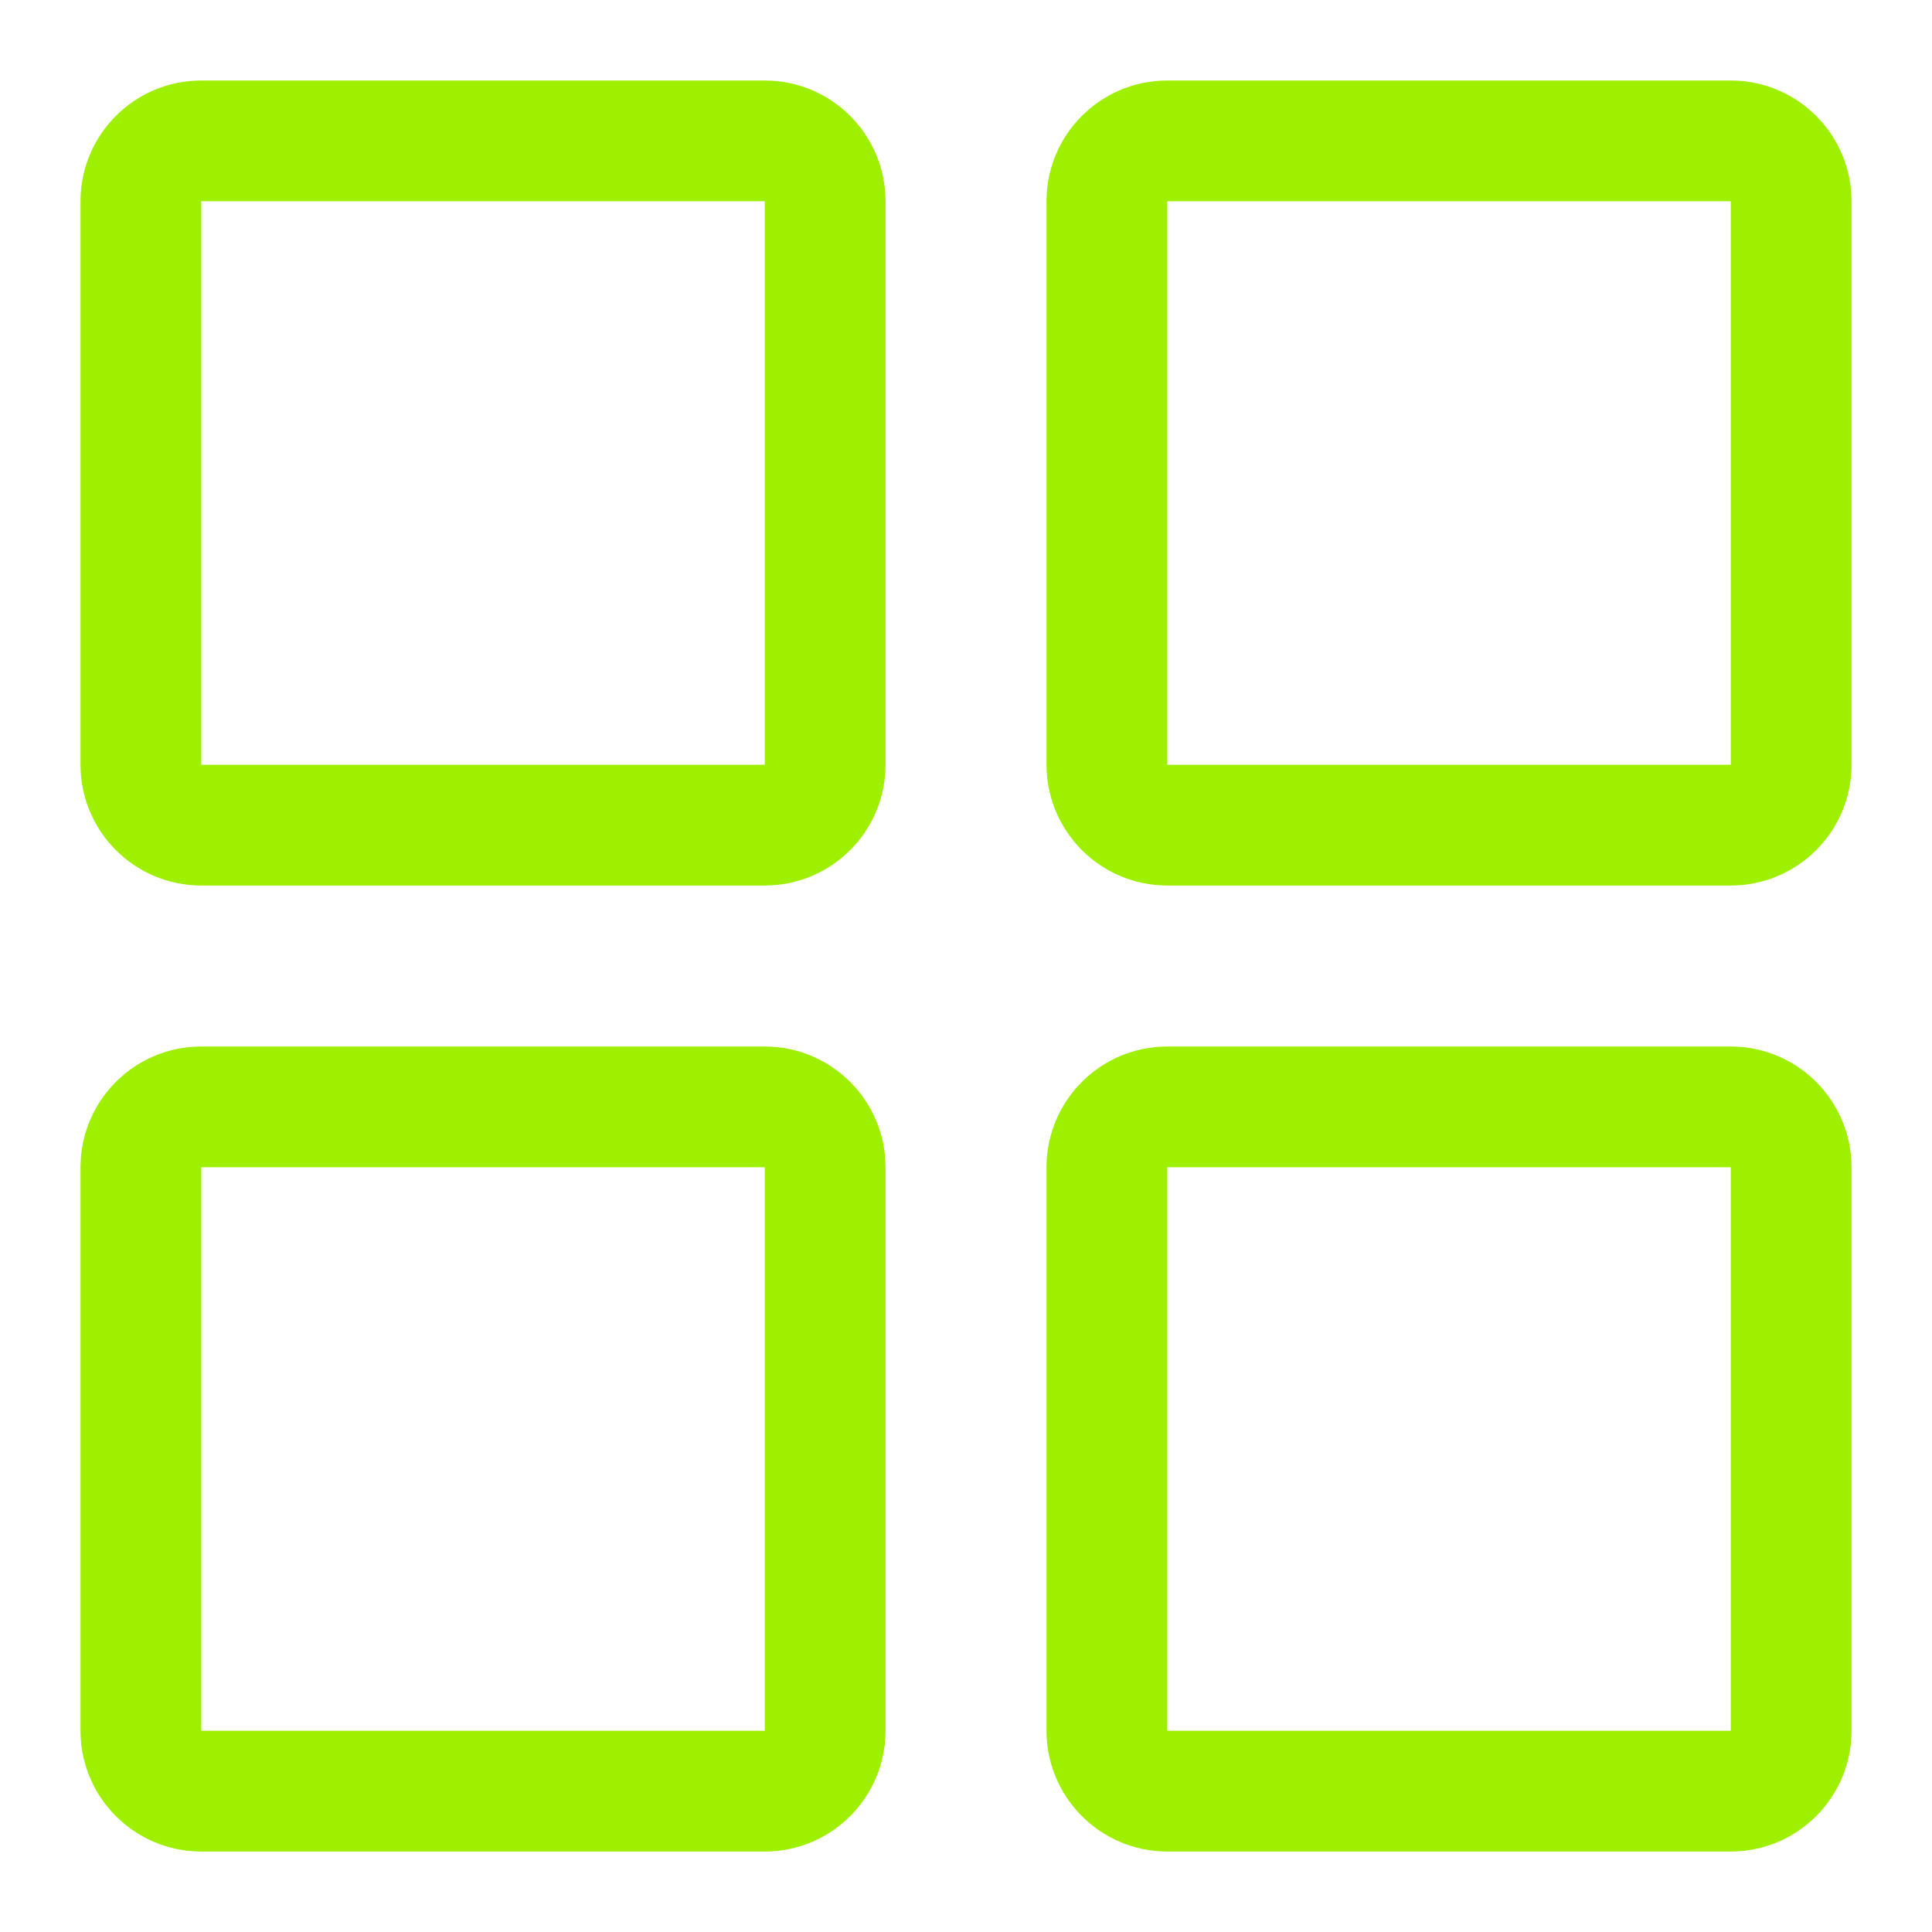 <svg width="64" height="64" viewBox="0 0 64 64" fill="none" xmlns="http://www.w3.org/2000/svg">
<path fill-rule="evenodd" clip-rule="evenodd" d="M6.667 6.667H25.334V25.334H6.667V6.667ZM38.667 6.667H57.334V25.334H38.667V6.667ZM6.667 38.667H25.334V57.334H6.667V38.667ZM6.667 2.667H25.334C27.542 2.667 29.334 4.459 29.334 6.667V25.334C29.334 27.542 27.542 29.334 25.334 29.334H6.667C4.459 29.334 2.667 27.542 2.667 25.334V6.667C2.667 4.459 4.459 2.667 6.667 2.667ZM38.667 2.667H57.334C59.542 2.667 61.334 4.459 61.334 6.667V25.334C61.334 27.542 59.542 29.334 57.334 29.334H38.667C36.459 29.334 34.667 27.542 34.667 25.334V6.667C34.667 4.459 36.459 2.667 38.667 2.667ZM6.667 34.667H25.334C27.542 34.667 29.334 36.459 29.334 38.667V57.334C29.334 59.542 27.542 61.334 25.334 61.334H6.667C4.459 61.334 2.667 59.542 2.667 57.334V38.667C2.667 36.459 4.459 34.667 6.667 34.667ZM38.667 38.667H57.334V57.334H38.667V38.667ZM38.667 34.667H57.334C59.542 34.667 61.334 36.459 61.334 38.667V57.334C61.334 59.542 59.542 61.334 57.334 61.334H38.667C36.459 61.334 34.667 59.542 34.667 57.334V38.667C34.667 36.459 36.459 34.667 38.667 34.667Z" fill="#9FEF00"/>
</svg>
